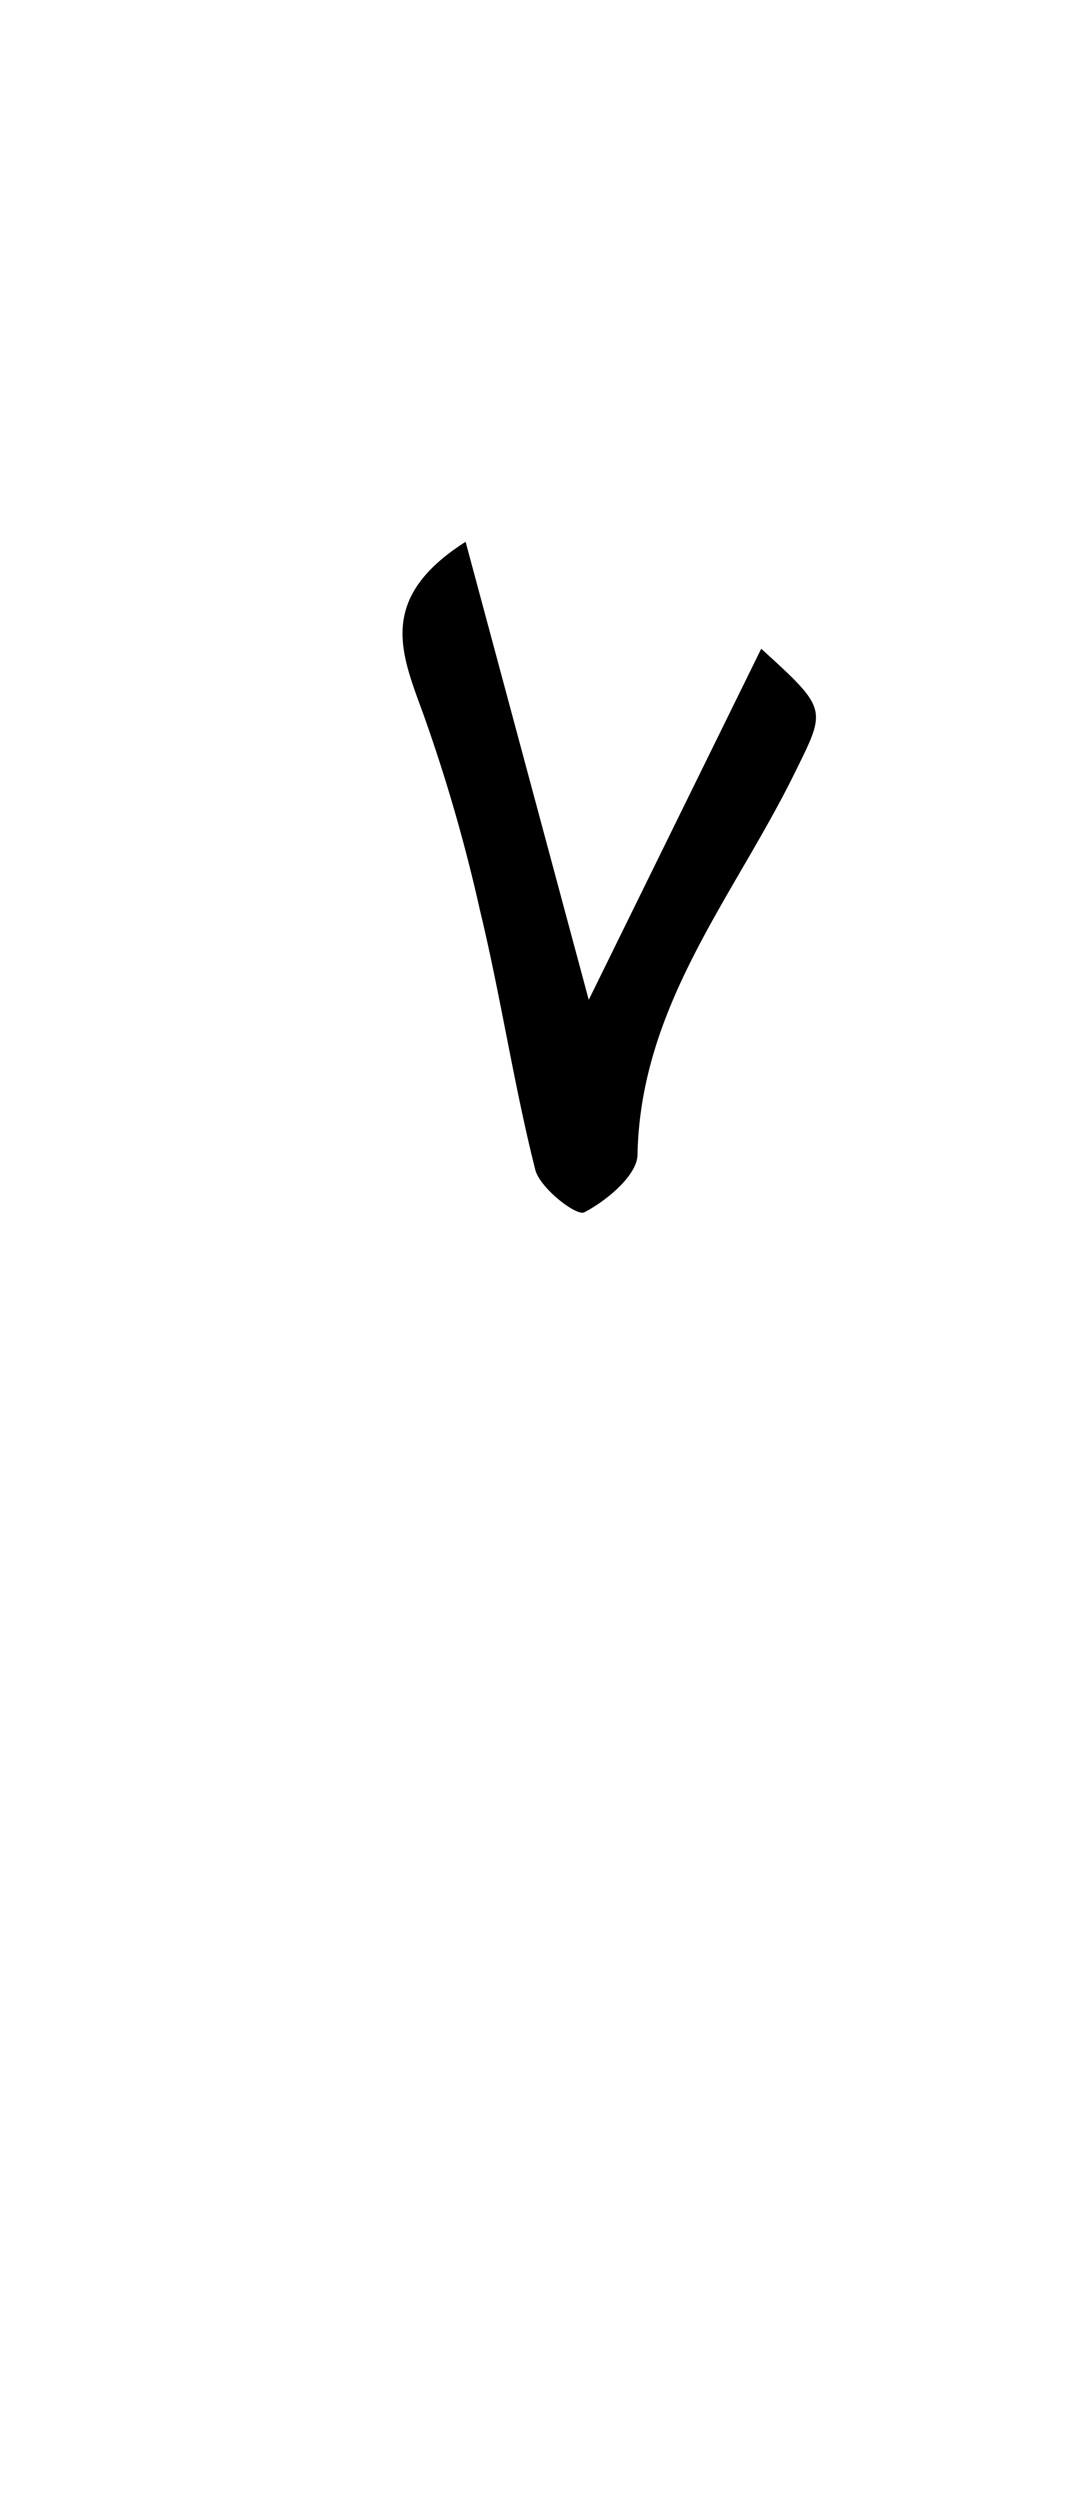 <svg id="_2NDALLCAPS" data-name="2NDALLCAPS" xmlns="http://www.w3.org/2000/svg" viewBox="0 0 39.6 90.72"><title>superfunfontprojeeeect</title><path d="M16.9,19.66l4.47,16.62,6.26-12.74c2.44,2.22,2.36,2.18,1.22,4.5-2.2,4.48-5.6,8.43-5.71,13.85,0,.75-1.12,1.68-1.93,2.1-.29.15-1.61-.88-1.78-1.54-.78-3.09-1.25-6.27-2-9.38a60.24,60.24,0,0,0-2.08-7.2C14.56,23.7,13.68,21.71,16.9,19.66Z"/></svg>